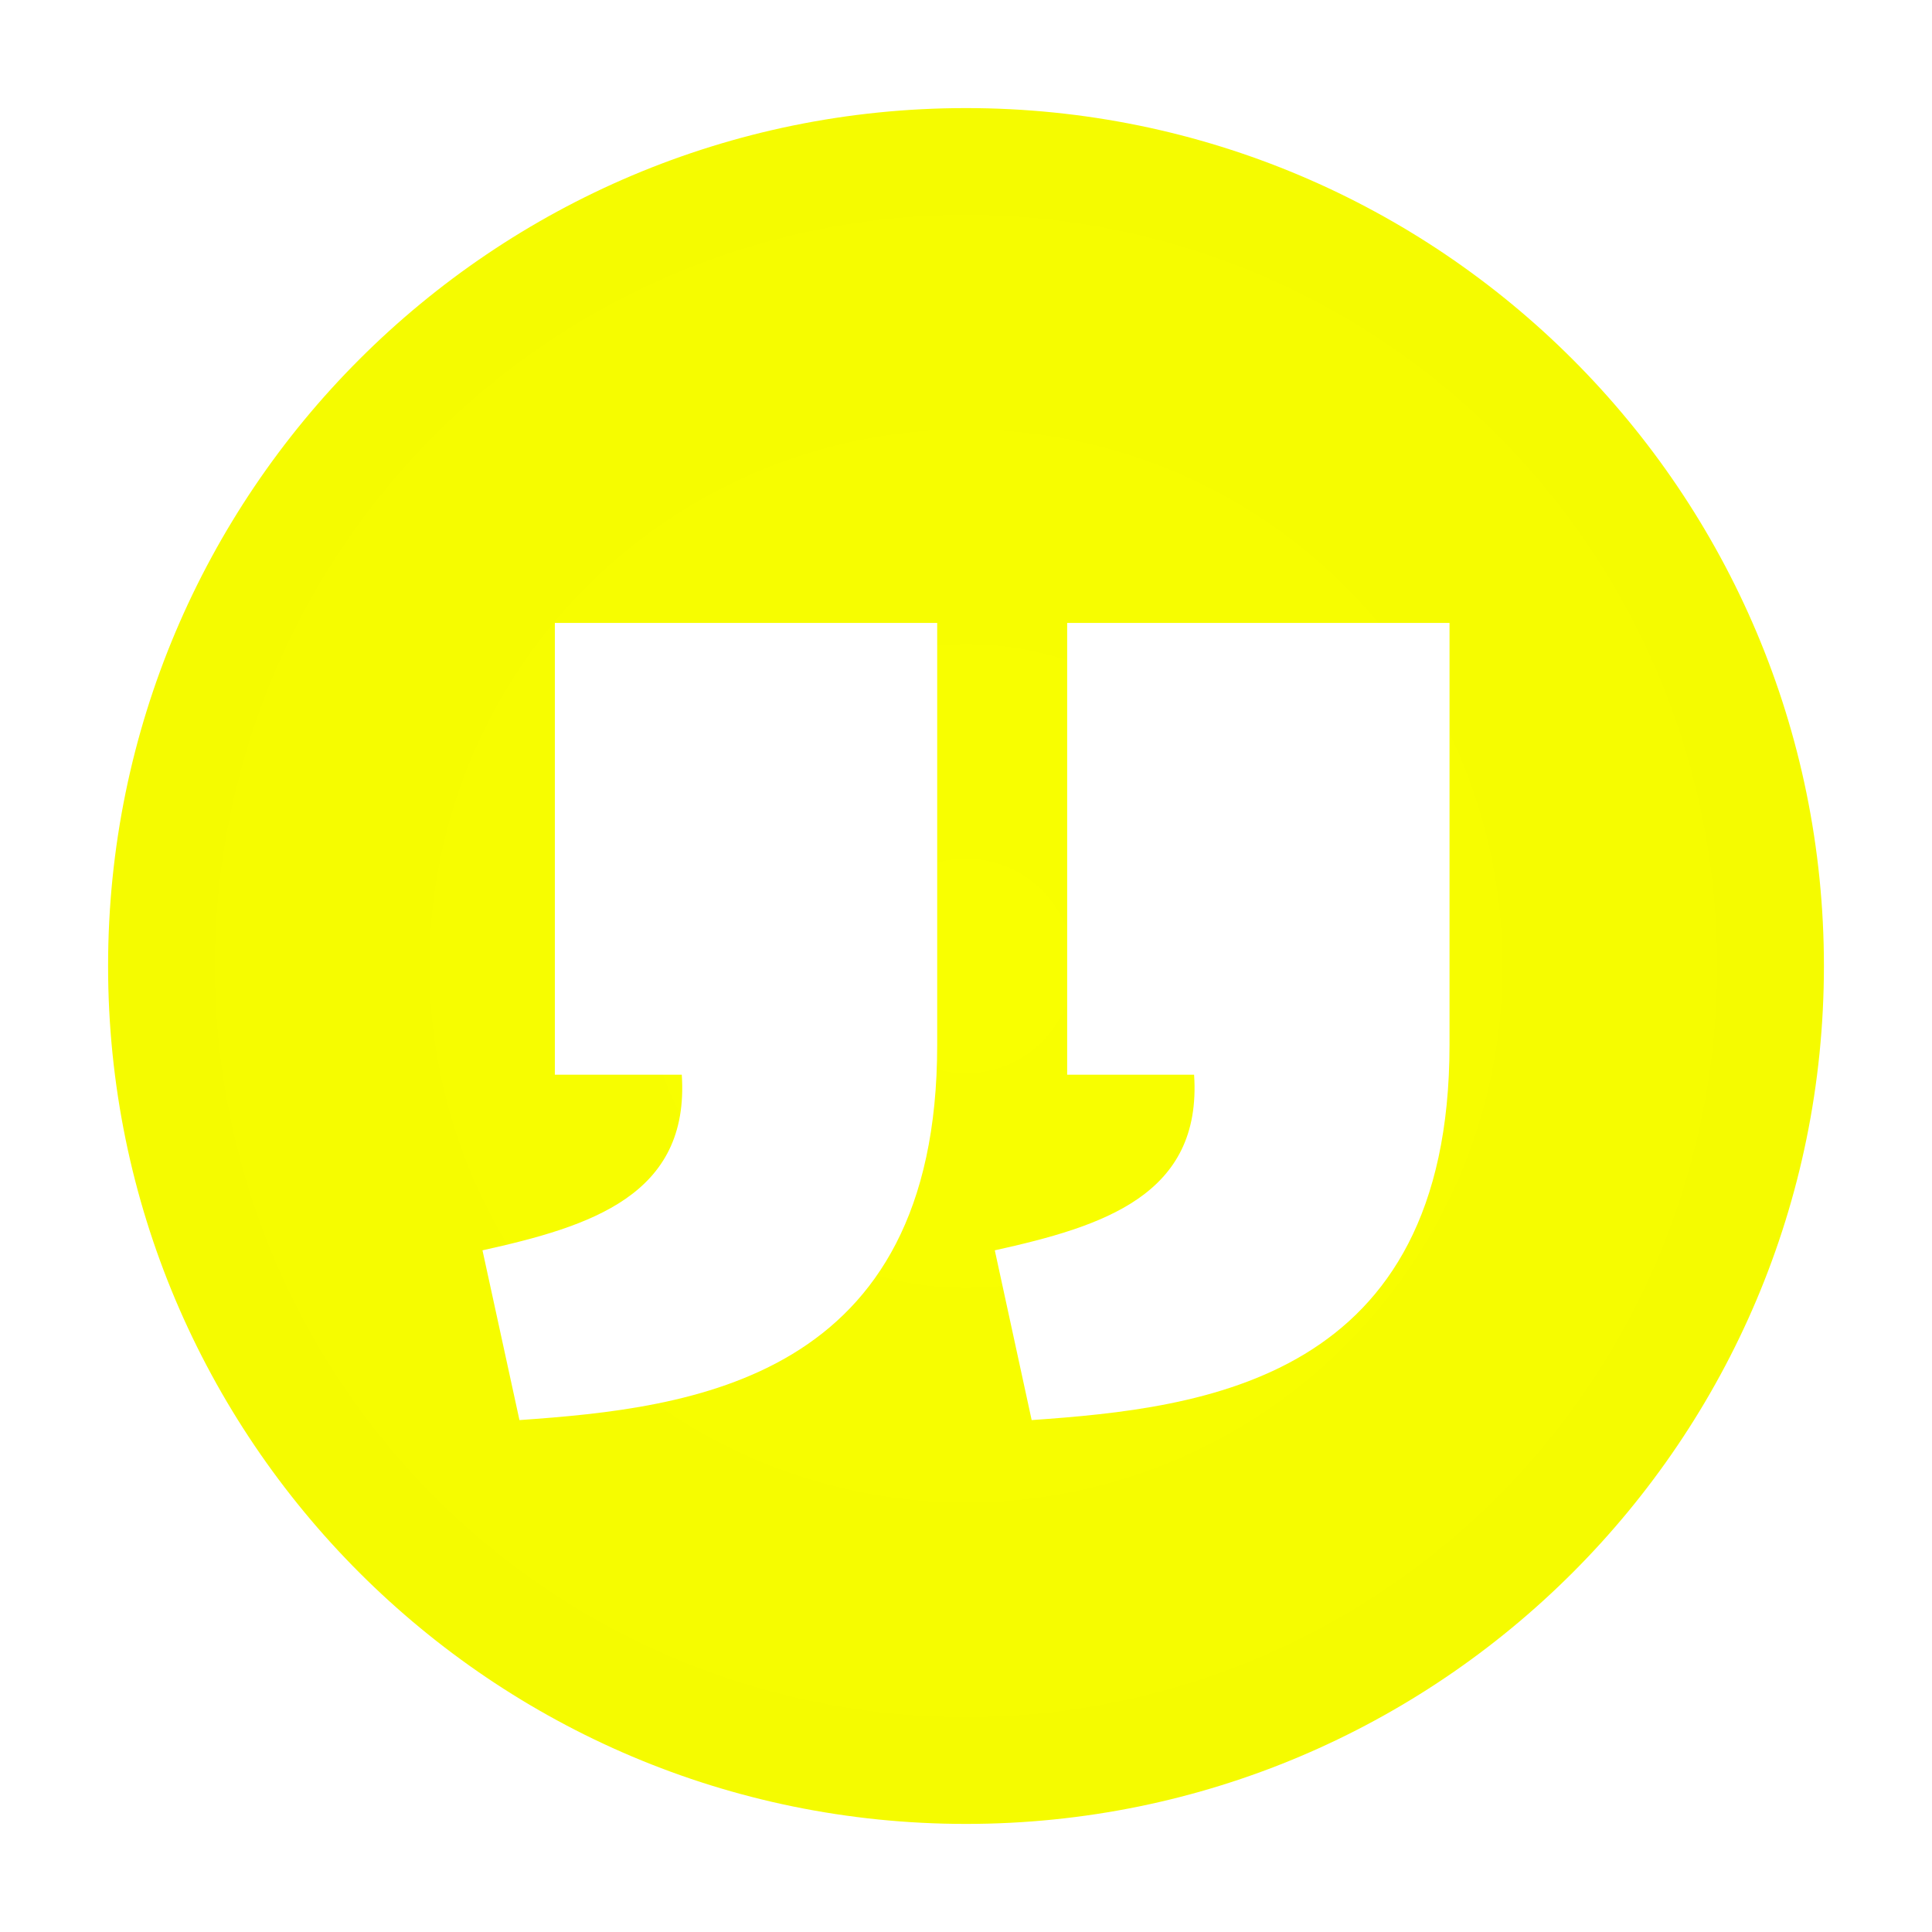 <svg width="143" height="143" viewBox="0 0 143 143" fill="none" xmlns="http://www.w3.org/2000/svg">
<g filter="url(#filter0_d_257_1375)">
<path d="M71.5 131C106.57 131 135 102.57 135 67.5C135 32.43 106.57 4 71.5 4C36.43 4 8 32.43 8 67.5C8 102.57 36.43 131 71.5 131ZM76.36 101.11L73.632 88.545C81.626 86.775 88.978 84.474 88.383 75.546H78.988V42.106H107.288V73.36C107.278 98.198 89.043 100.219 76.36 101.11ZM38.448 101.11L35.712 88.545C43.706 86.775 51.058 84.474 50.463 75.546H41.068V42.106H69.368V73.36C69.358 98.198 51.13 100.219 38.448 101.11Z" fill="url(#paint0_radial_257_1375)"/>
</g>
<defs>
<filter id="filter0_d_257_1375" x="0" y="0" width="143" height="143" filterUnits="userSpaceOnUse" color-interpolation-filters="sRGB">
<feFlood flood-opacity="0" result="BackgroundImageFix"/>
<feColorMatrix in="SourceAlpha" type="matrix" values="0 0 0 0 0 0 0 0 0 0 0 0 0 0 0 0 0 0 127 0" result="hardAlpha"/>
<feOffset dy="4"/>
<feGaussianBlur stdDeviation="4"/>
<feColorMatrix type="matrix" values="0 0 0 0 0.11 0 0 0 0 0.145 0 0 0 0 0.173 0 0 0 0.08 0"/>
<feBlend mode="normal" in2="BackgroundImageFix" result="effect1_dropShadow_257_1375"/>
<feBlend mode="normal" in="SourceGraphic" in2="effect1_dropShadow_257_1375" result="shape"/>
</filter>
<radialGradient id="paint0_radial_257_1375" cx="0" cy="0" r="1" gradientUnits="userSpaceOnUse" gradientTransform="translate(71.5 67.5) rotate(90) scale(63.5)">
<stop stop-color="#F9FF00"/>
<stop offset="1" stop-color="#F5FB00"/>
</radialGradient>
</defs>
</svg>
